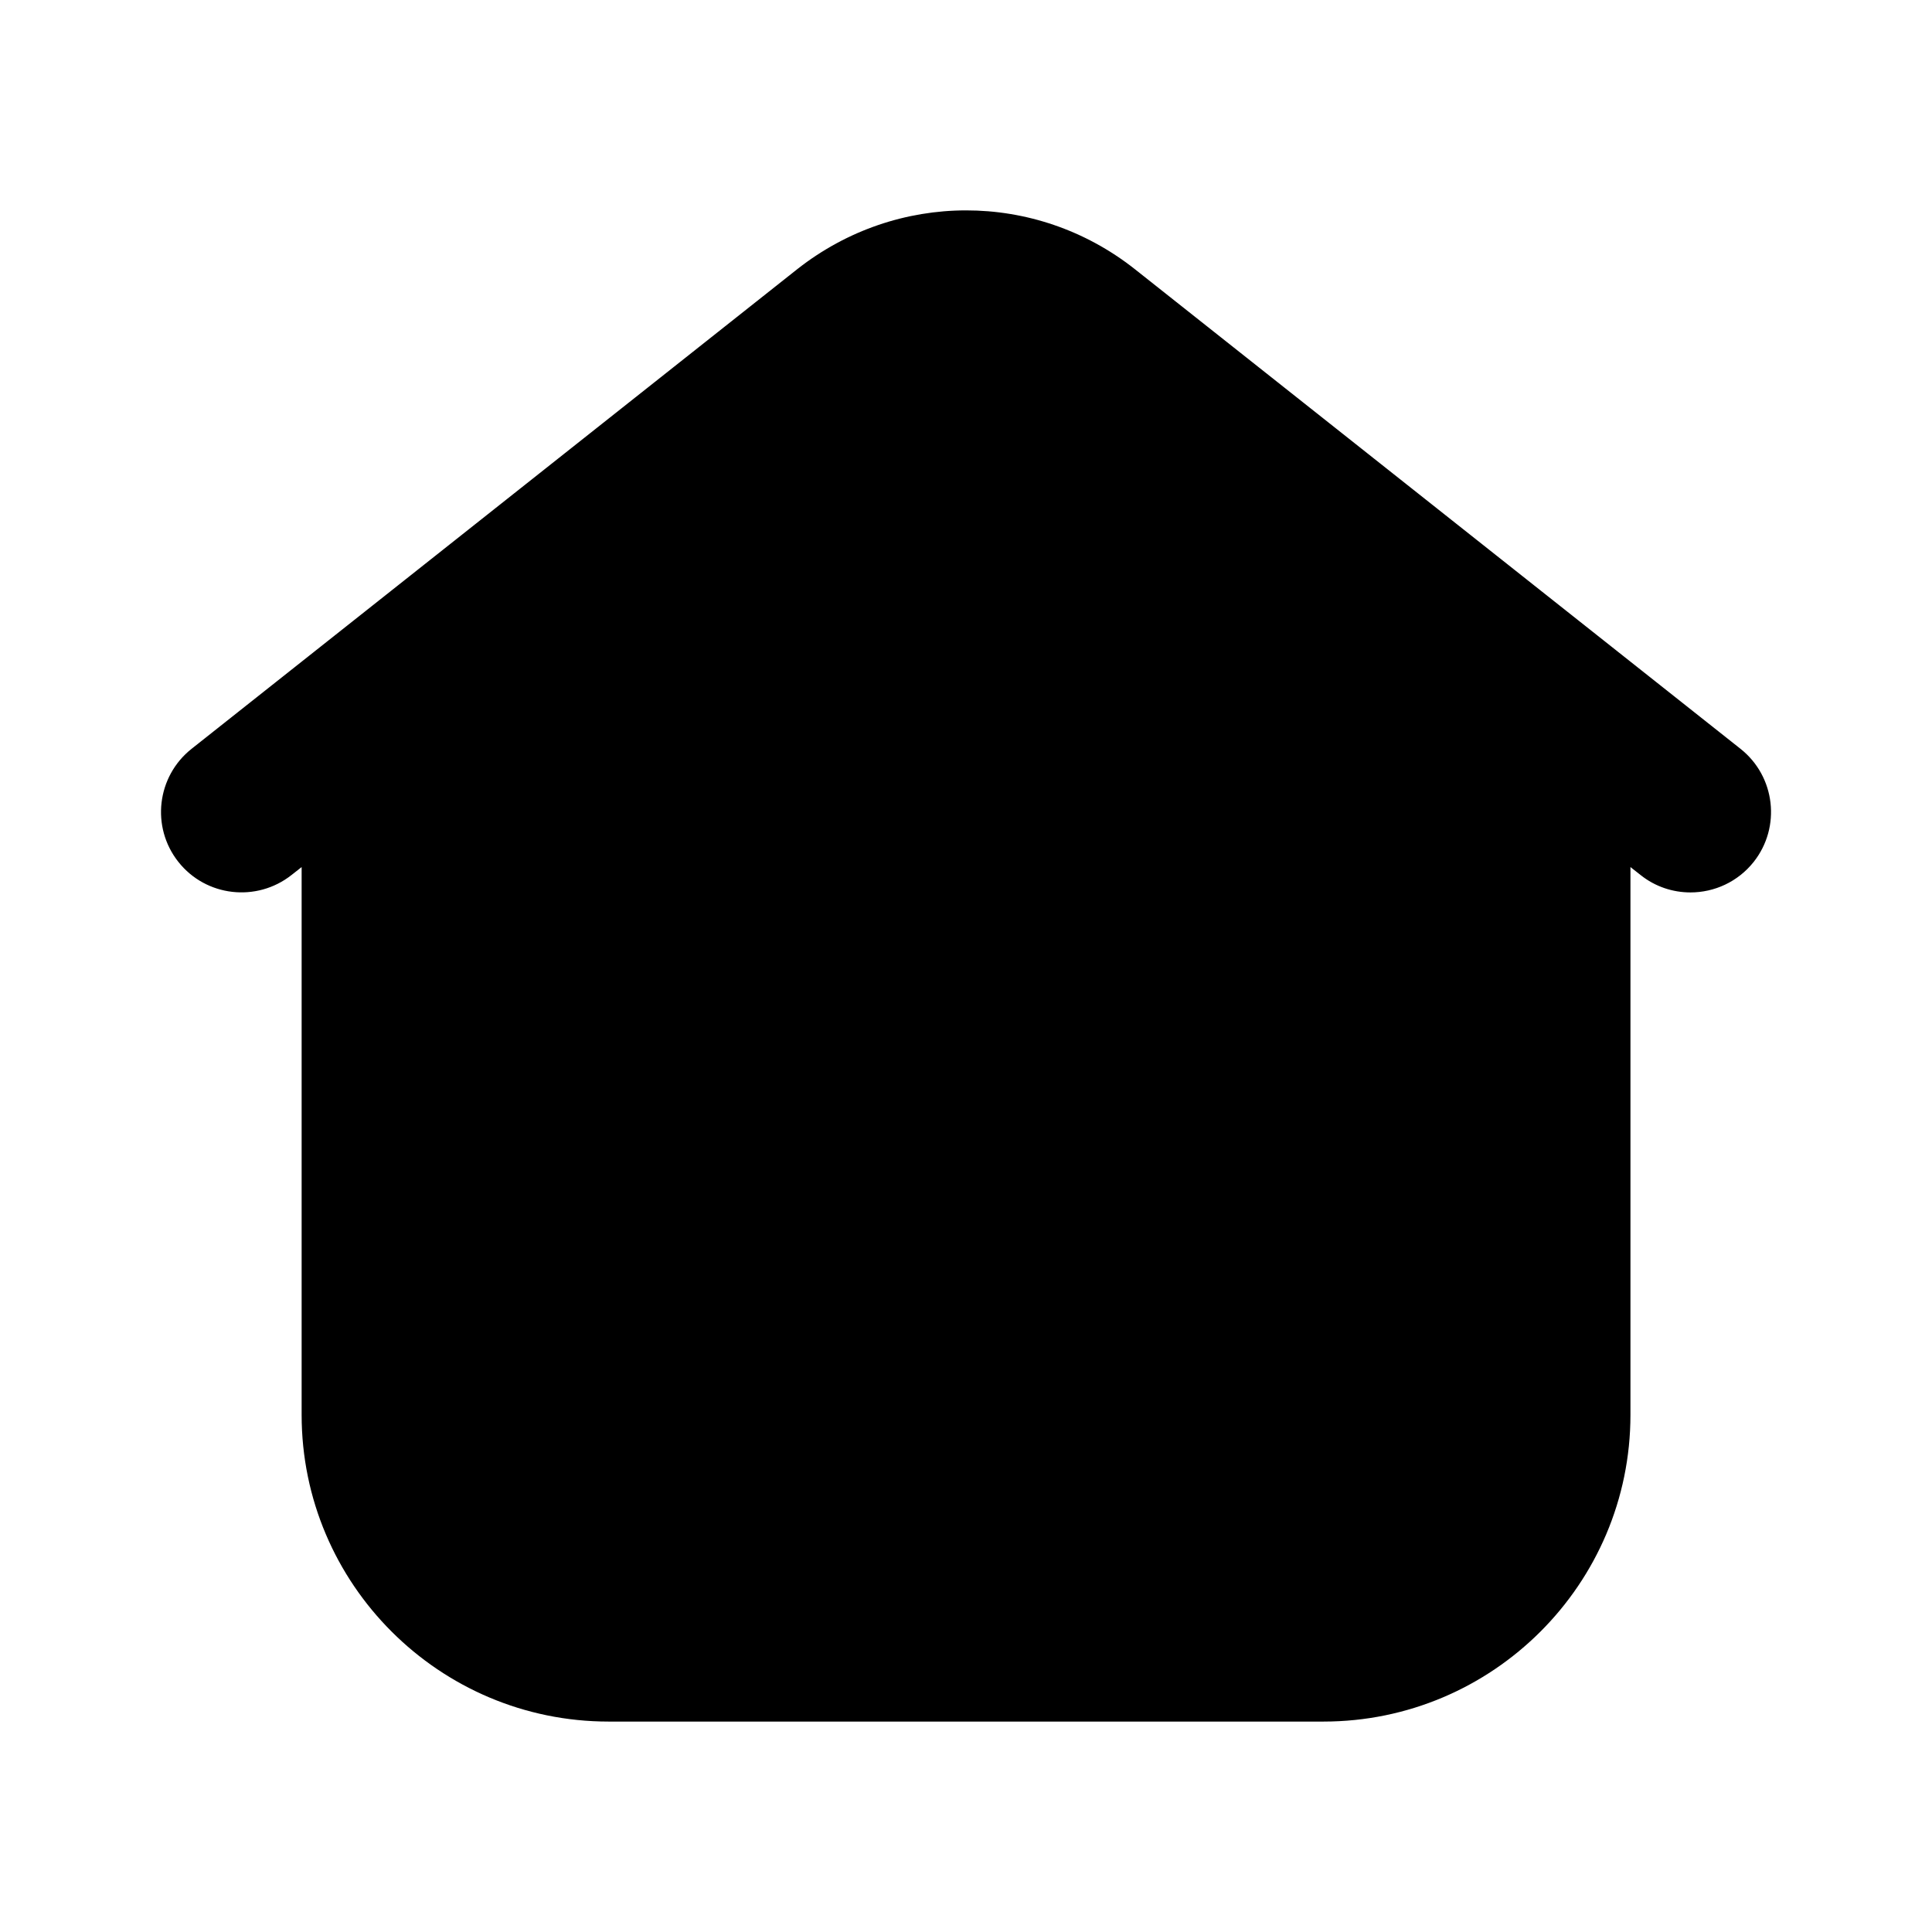 <svg width="24" height="24" viewBox="0 0 24 24" fill="none" xmlns="http://www.w3.org/2000/svg">
<path fill-rule="evenodd" clip-rule="evenodd" d="M21.621 9.302L14.093 3.34C12.861 2.37 11.14 2.372 9.906 3.342L2.38 9.302C1.947 9.645 1.873 10.274 2.216 10.707C2.559 11.14 3.188 11.211 3.621 10.87L3.747 10.771V17.576C3.747 19.677 5.458 21.386 7.561 21.386H16.44C18.543 21.386 20.254 19.677 20.254 17.576V10.771L20.38 10.87C20.563 11.016 20.782 11.086 21 11.086C21.295 11.086 21.587 10.956 21.785 10.707C22.127 10.274 22.054 9.645 21.621 9.302Z" fill="black"/>
</svg>